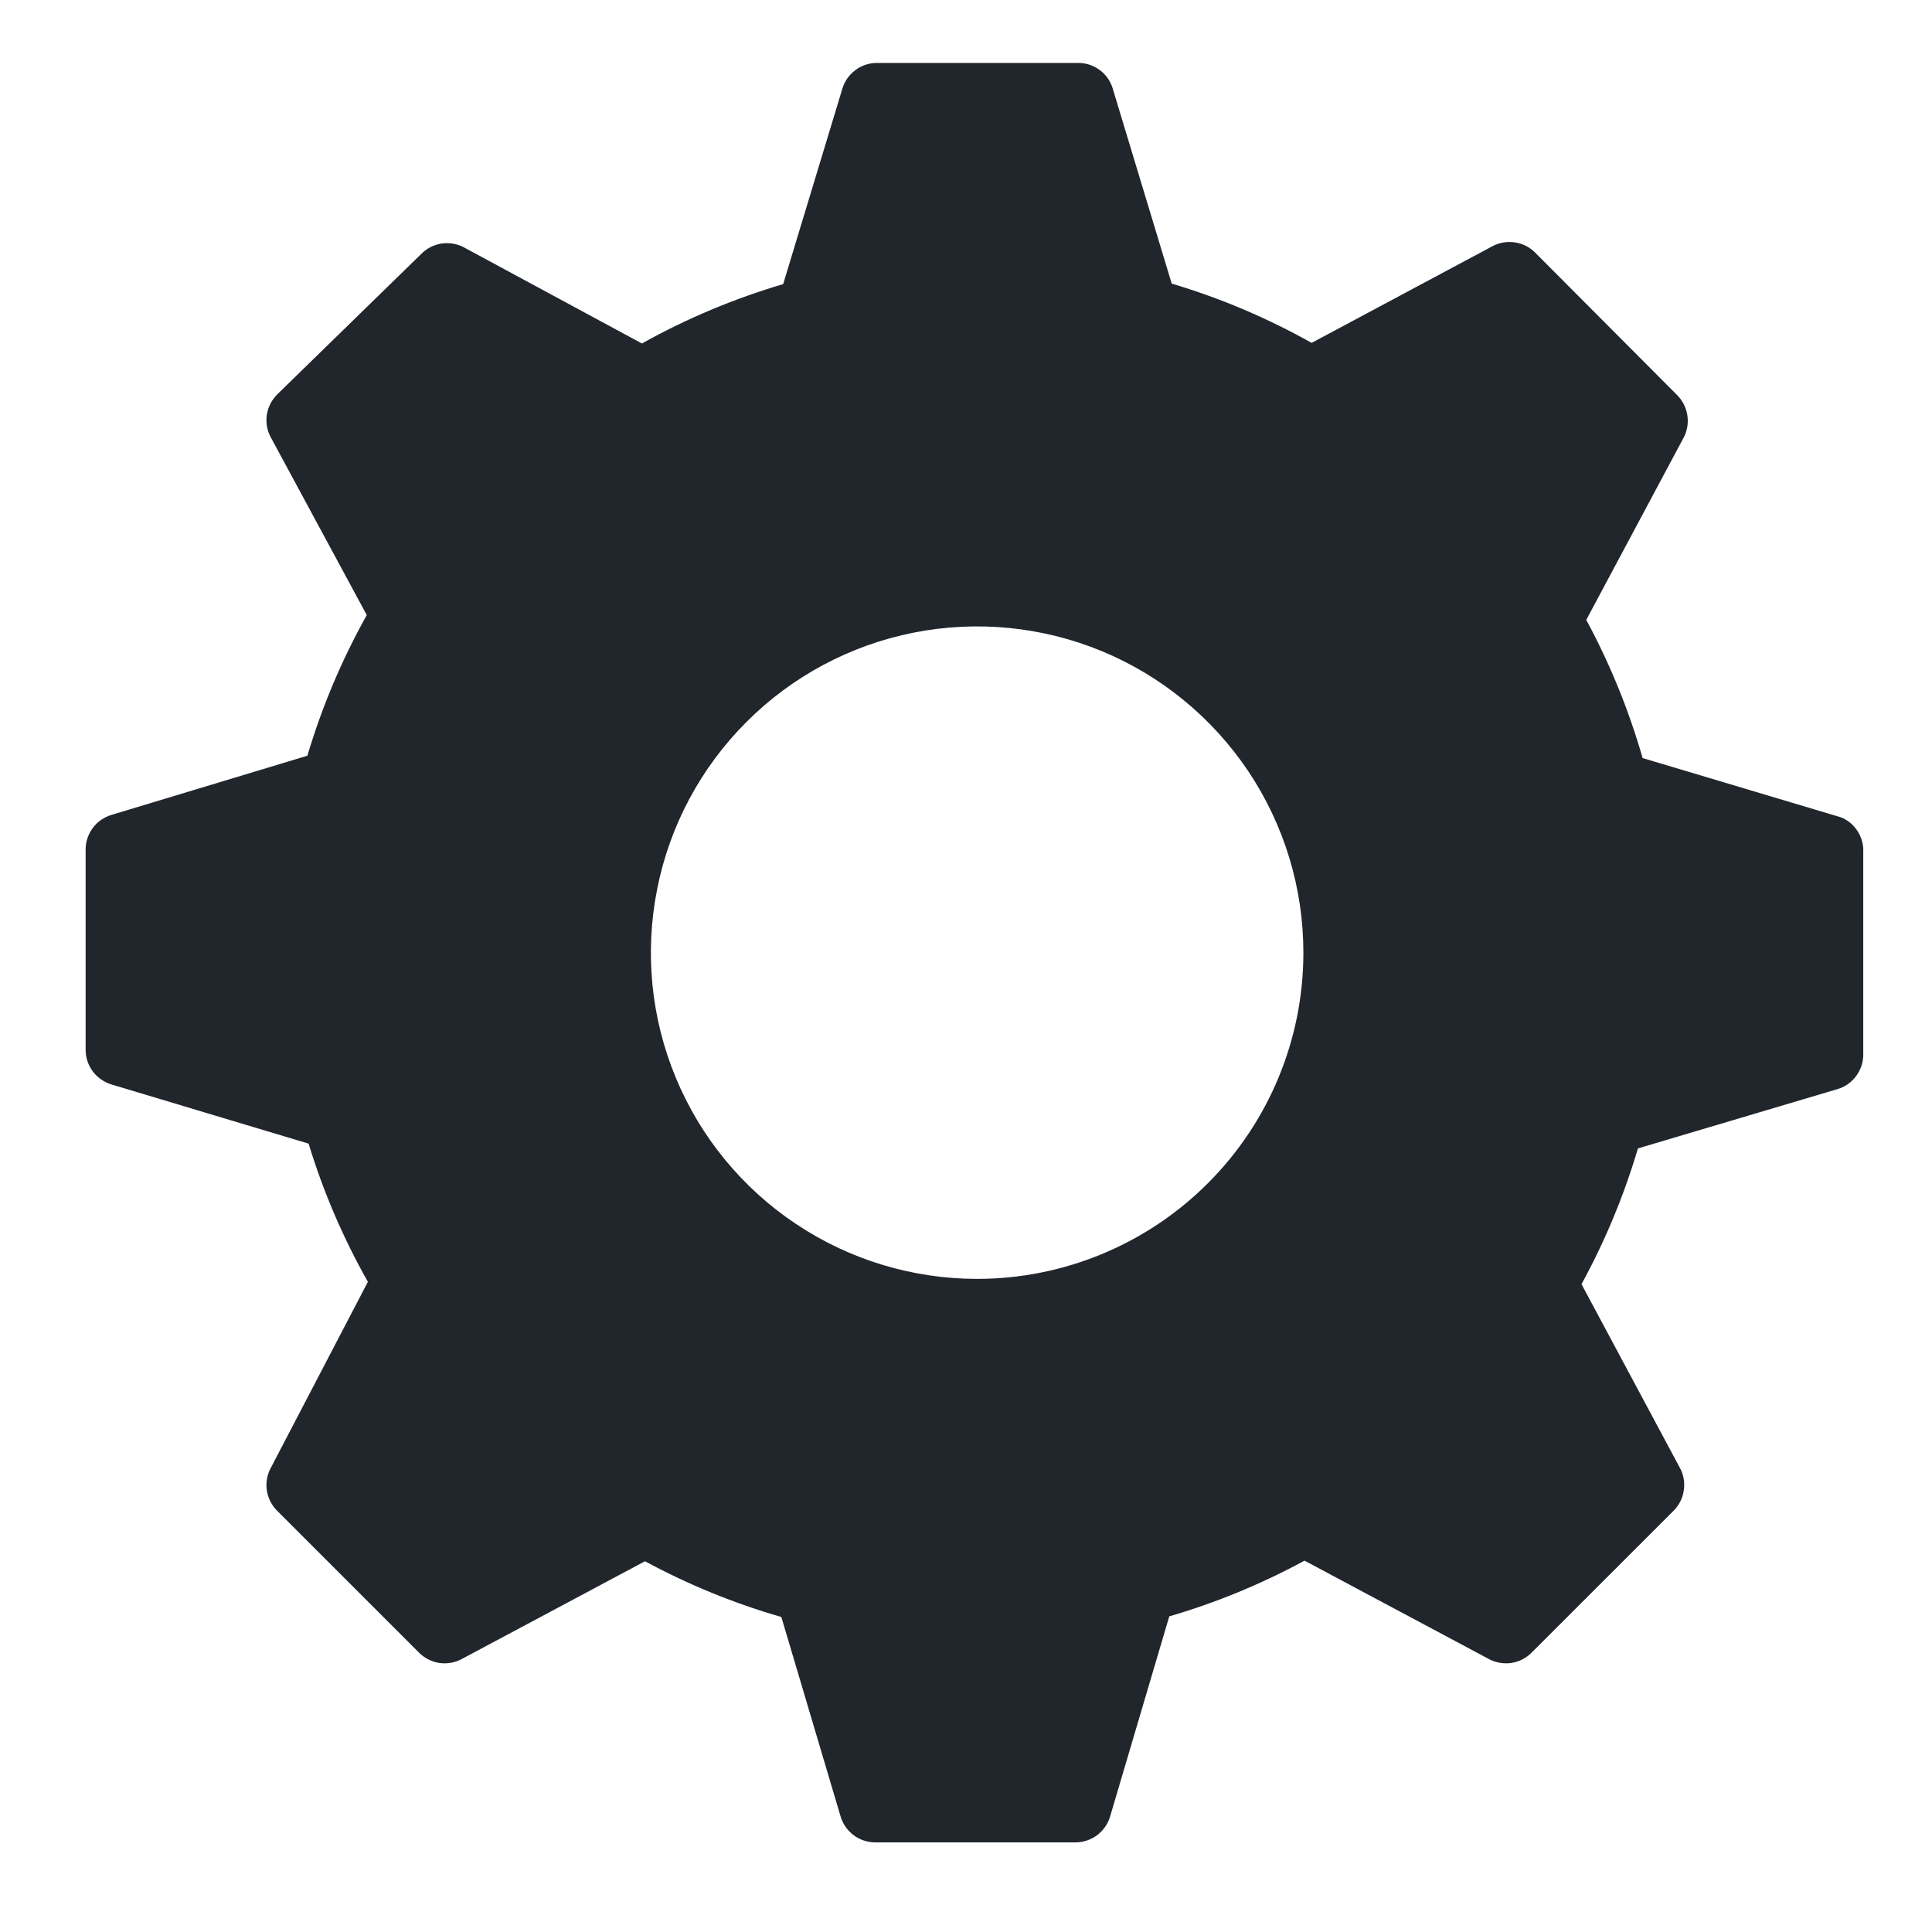 <svg width="19" height="19" viewBox="0 0 19 19" fill="none" xmlns="http://www.w3.org/2000/svg">
<path d="M18.108 8.039L16.154 7.455C16.019 6.984 15.833 6.528 15.6 6.096L16.557 4.305C16.593 4.238 16.606 4.16 16.594 4.085C16.583 4.009 16.547 3.939 16.493 3.885L15.098 2.485C15.045 2.431 14.975 2.395 14.899 2.384C14.823 2.372 14.746 2.385 14.678 2.421L12.899 3.372C12.463 3.127 12.002 2.932 11.523 2.789L10.939 0.858C10.915 0.787 10.868 0.725 10.806 0.682C10.744 0.639 10.67 0.617 10.595 0.619H8.623C8.548 0.619 8.474 0.643 8.413 0.689C8.352 0.734 8.307 0.797 8.285 0.869L7.702 2.794C7.219 2.937 6.753 3.132 6.313 3.378L4.563 2.433C4.496 2.397 4.418 2.384 4.343 2.395C4.267 2.407 4.197 2.442 4.143 2.497L2.726 3.879C2.672 3.933 2.636 4.003 2.624 4.079C2.613 4.154 2.626 4.232 2.662 4.299L3.607 6.049C3.362 6.487 3.166 6.951 3.023 7.432L1.093 8.015C1.02 8.038 0.957 8.082 0.912 8.143C0.867 8.204 0.842 8.278 0.842 8.354V10.325C0.842 10.401 0.867 10.475 0.912 10.536C0.957 10.596 1.02 10.641 1.093 10.664L3.035 11.247C3.179 11.72 3.375 12.176 3.618 12.606L2.662 14.438C2.626 14.505 2.613 14.583 2.624 14.658C2.636 14.734 2.672 14.804 2.726 14.858L4.12 16.252C4.174 16.306 4.244 16.342 4.319 16.354C4.395 16.365 4.473 16.352 4.54 16.316L6.343 15.354C6.769 15.584 7.219 15.768 7.684 15.902L8.268 17.868C8.29 17.94 8.335 18.003 8.396 18.049C8.457 18.094 8.53 18.118 8.606 18.119H10.578C10.653 18.118 10.727 18.094 10.788 18.049C10.849 18.003 10.894 17.94 10.916 17.868L11.499 15.896C11.961 15.761 12.407 15.577 12.829 15.348L14.643 16.316C14.711 16.352 14.788 16.365 14.864 16.354C14.94 16.342 15.01 16.306 15.063 16.252L16.458 14.858C16.512 14.804 16.548 14.734 16.559 14.658C16.571 14.583 16.558 14.505 16.522 14.438L15.553 12.629C15.785 12.205 15.971 11.757 16.108 11.294L18.073 10.71C18.146 10.688 18.209 10.643 18.254 10.582C18.299 10.521 18.324 10.448 18.324 10.372V8.383C18.328 8.31 18.309 8.238 18.27 8.177C18.232 8.115 18.175 8.067 18.108 8.039ZM9.609 12.577C8.975 12.577 8.354 12.389 7.827 12.036C7.299 11.684 6.888 11.183 6.645 10.596C6.402 10.01 6.339 9.365 6.463 8.743C6.586 8.12 6.892 7.549 7.341 7.1C7.789 6.651 8.361 6.346 8.983 6.222C9.606 6.098 10.251 6.162 10.837 6.404C11.423 6.647 11.924 7.059 12.277 7.586C12.63 8.114 12.818 8.734 12.818 9.369C12.818 10.22 12.48 11.036 11.878 11.637C11.276 12.239 10.46 12.577 9.609 12.577Z" fill="#21252C"/>
</svg>
